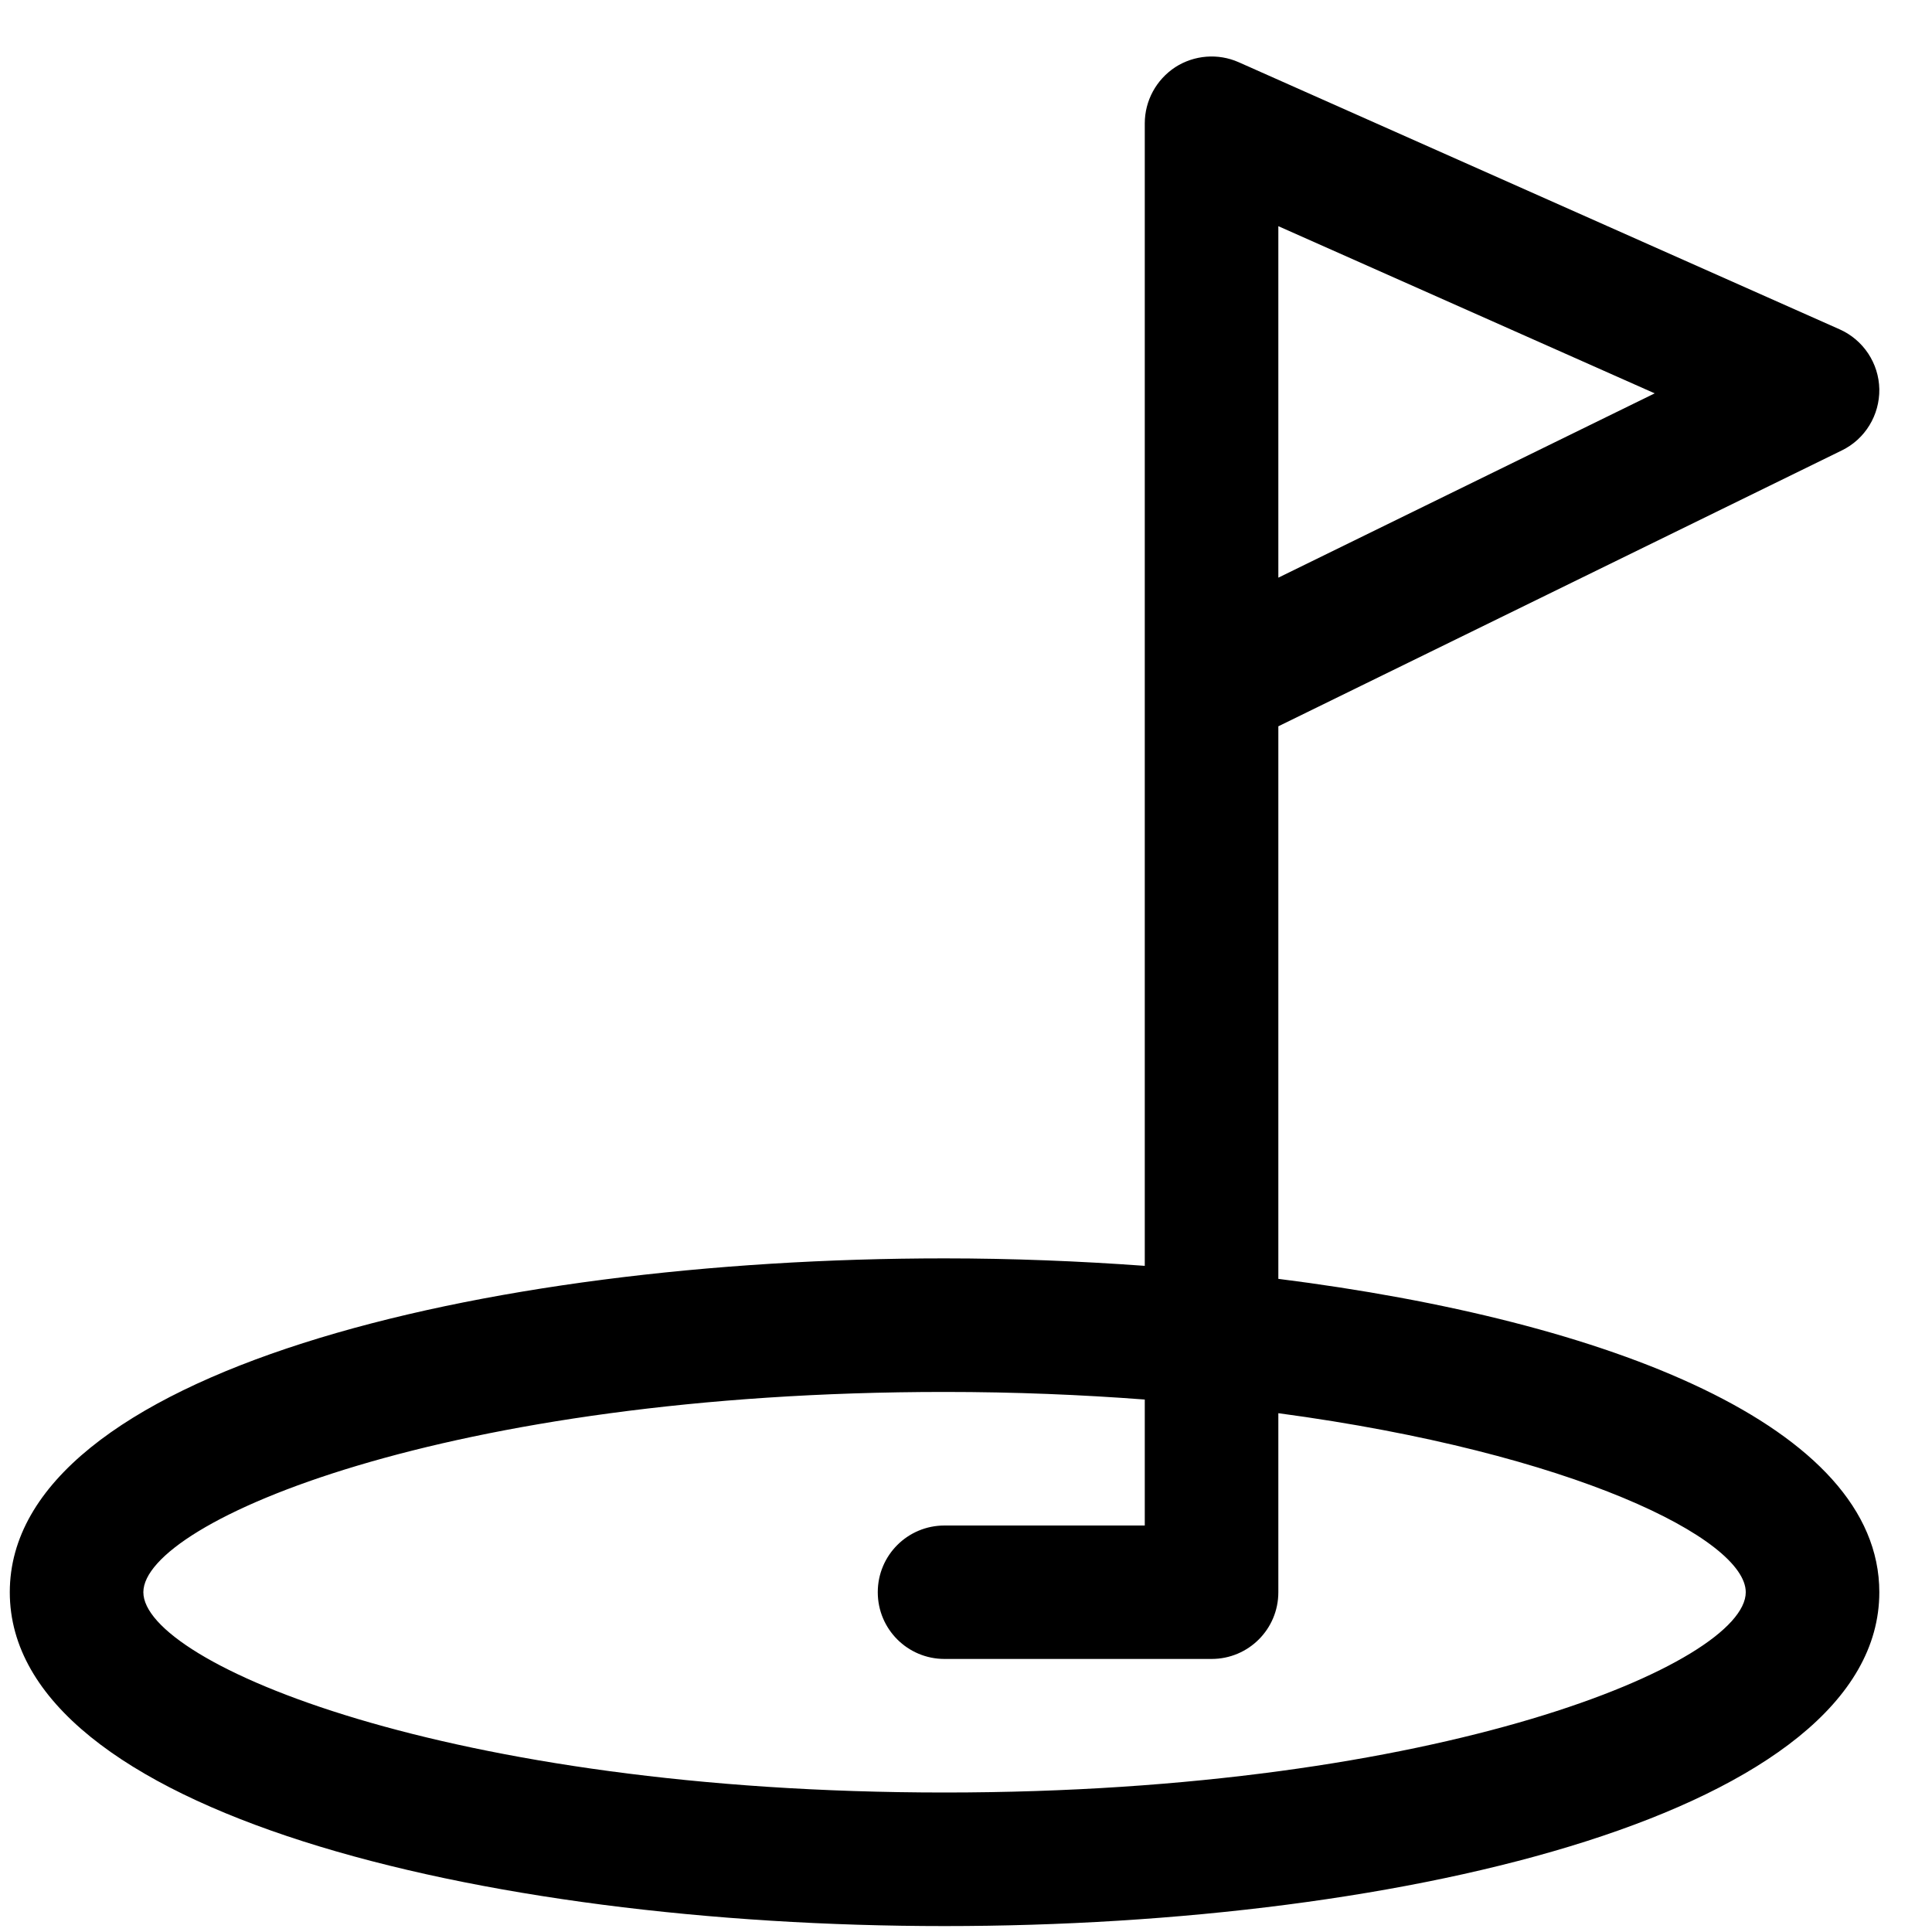 <?xml version="1.0" encoding="UTF-8"?>
<svg width="15px" height="15px" viewBox="0 0 15 15" version="1.1" xmlns="http://www.w3.org/2000/svg" xmlns:xlink="http://www.w3.org/1999/xlink">
  <g id="e-copy-3" transform="translate(-542, -914)" fill-rule="nonzero">
      <path d="M551.925,923.929 L551.925,919.639 L556.3,917.497 C556.481,917.409 556.594,917.223 556.591,917.021 C556.587,916.82 556.467,916.639 556.283,916.557 L551.617,914.483 C551.457,914.412 551.271,914.427 551.124,914.522 C550.977,914.619 550.888,914.782 550.888,914.958 L550.888,919.305 C550.888,919.312 550.888,919.319 550.888,919.327 L550.888,923.828 C550.376,923.791 549.855,923.77 549.333,923.77 C545.727,923.77 542.076,924.661 542.076,926.362 C542.076,928.063 545.727,928.954 549.333,928.954 C552.94,928.954 556.591,928.063 556.591,926.362 C556.591,925.076 554.503,924.254 551.925,923.929 Z M551.925,915.756 L554.847,917.054 L551.925,918.485 L551.925,915.756 Z M549.333,927.917 C545.474,927.917 543.113,926.911 543.113,926.362 C543.113,925.814 545.474,924.807 549.333,924.807 C549.884,924.807 550.401,924.829 550.888,924.866 L550.888,925.844 L549.333,925.844 C549.047,925.844 548.815,926.075 548.815,926.362 C548.815,926.649 549.047,926.88 549.333,926.88 L551.407,926.88 C551.693,926.88 551.925,926.649 551.925,926.362 L551.925,924.972 C554.222,925.28 555.554,925.951 555.554,926.362 C555.554,926.911 553.192,927.917 549.333,927.917 Z" id="Shape-Copy-34"></path>
  </g>
</svg>

